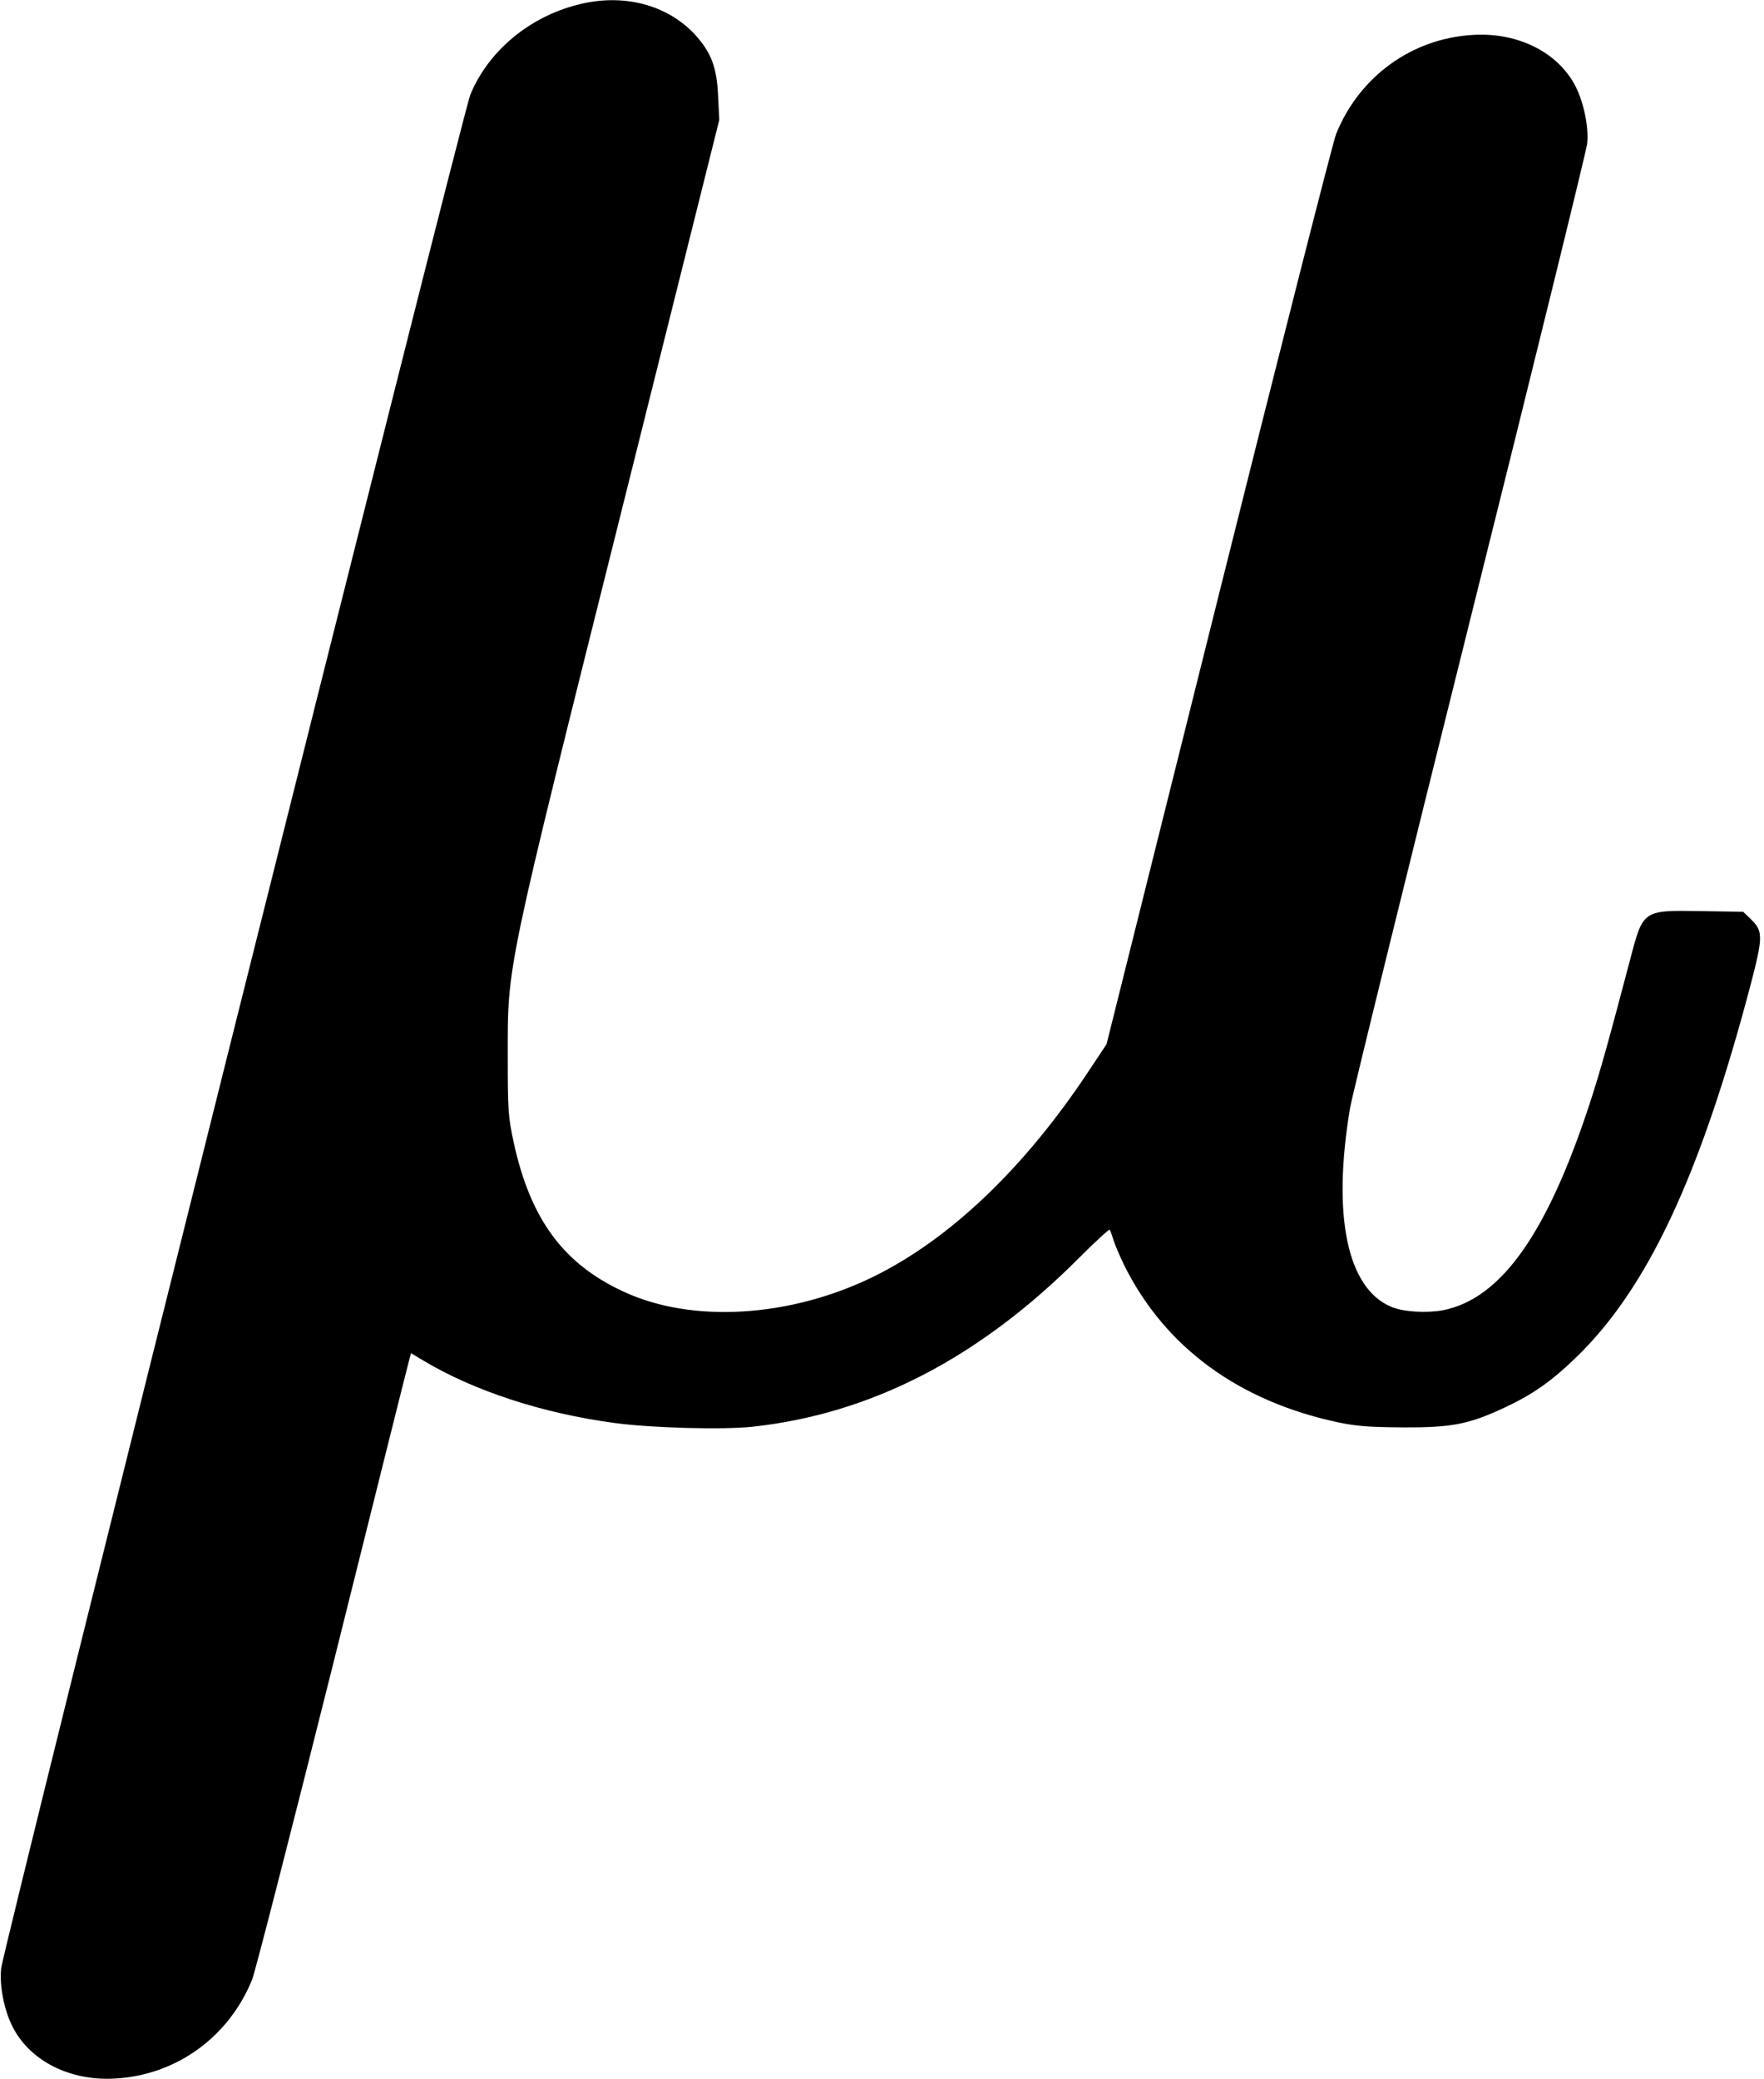 <?xml version="1.0" standalone="no"?>
<!DOCTYPE svg PUBLIC "-//W3C//DTD SVG 20010904//EN"
 "http://www.w3.org/TR/2001/REC-SVG-20010904/DTD/svg10.dtd">
<svg version="1.0" xmlns="http://www.w3.org/2000/svg"
 width="773pt" height="911pt" viewBox="0 0 773 911"
 preserveAspectRatio="xMidYMid meet">
<g transform="translate(0,911) scale(0.1,-0.1)"
fill="#000000" stroke="none">
<path d="M2530 9089 c-212 -54 -391 -204 -469 -394 -34 -81 -2046 -8116 -2056
-8210 -8 -75 13 -182 50 -255 76 -150 252 -239 450 -227 268 15 498 182 600
434 13 32 170 645 350 1363 179 718 330 1322 336 1343 l10 38 52 -31 c223
-134 525 -233 842 -275 165 -22 475 -30 604 -16 521 57 994 302 1433 743 70
70 129 124 131 120 3 -4 10 -25 17 -47 7 -22 28 -71 47 -110 178 -357 500
-594 937 -687 81 -17 137 -21 286 -22 215 -1 288 14 446 88 123 58 202 114
308 216 314 302 545 794 766 1630 57 219 57 240 0 295 l-31 30 -184 3 c-257 4
-254 6 -311 -210 -97 -368 -130 -486 -176 -628 -188 -575 -390 -861 -646 -911
-72 -13 -173 -7 -225 15 -194 81 -260 399 -181 871 8 50 244 1008 524 2130
280 1122 512 2065 515 2095 8 69 -14 179 -50 250 -76 150 -252 239 -450 227
-268 -15 -498 -182 -600 -434 -13 -32 -245 -942 -515 -2023 l-491 -1965 -83
-125 c-280 -421 -605 -730 -939 -894 -366 -179 -795 -205 -1095 -65 -264 122
-408 318 -481 654 -24 112 -26 138 -26 375 0 411 -13 346 507 2425 l420 1680
-5 100 c-5 129 -30 195 -102 274 -123 132 -317 182 -515 130z"/>
</g>
</svg>

